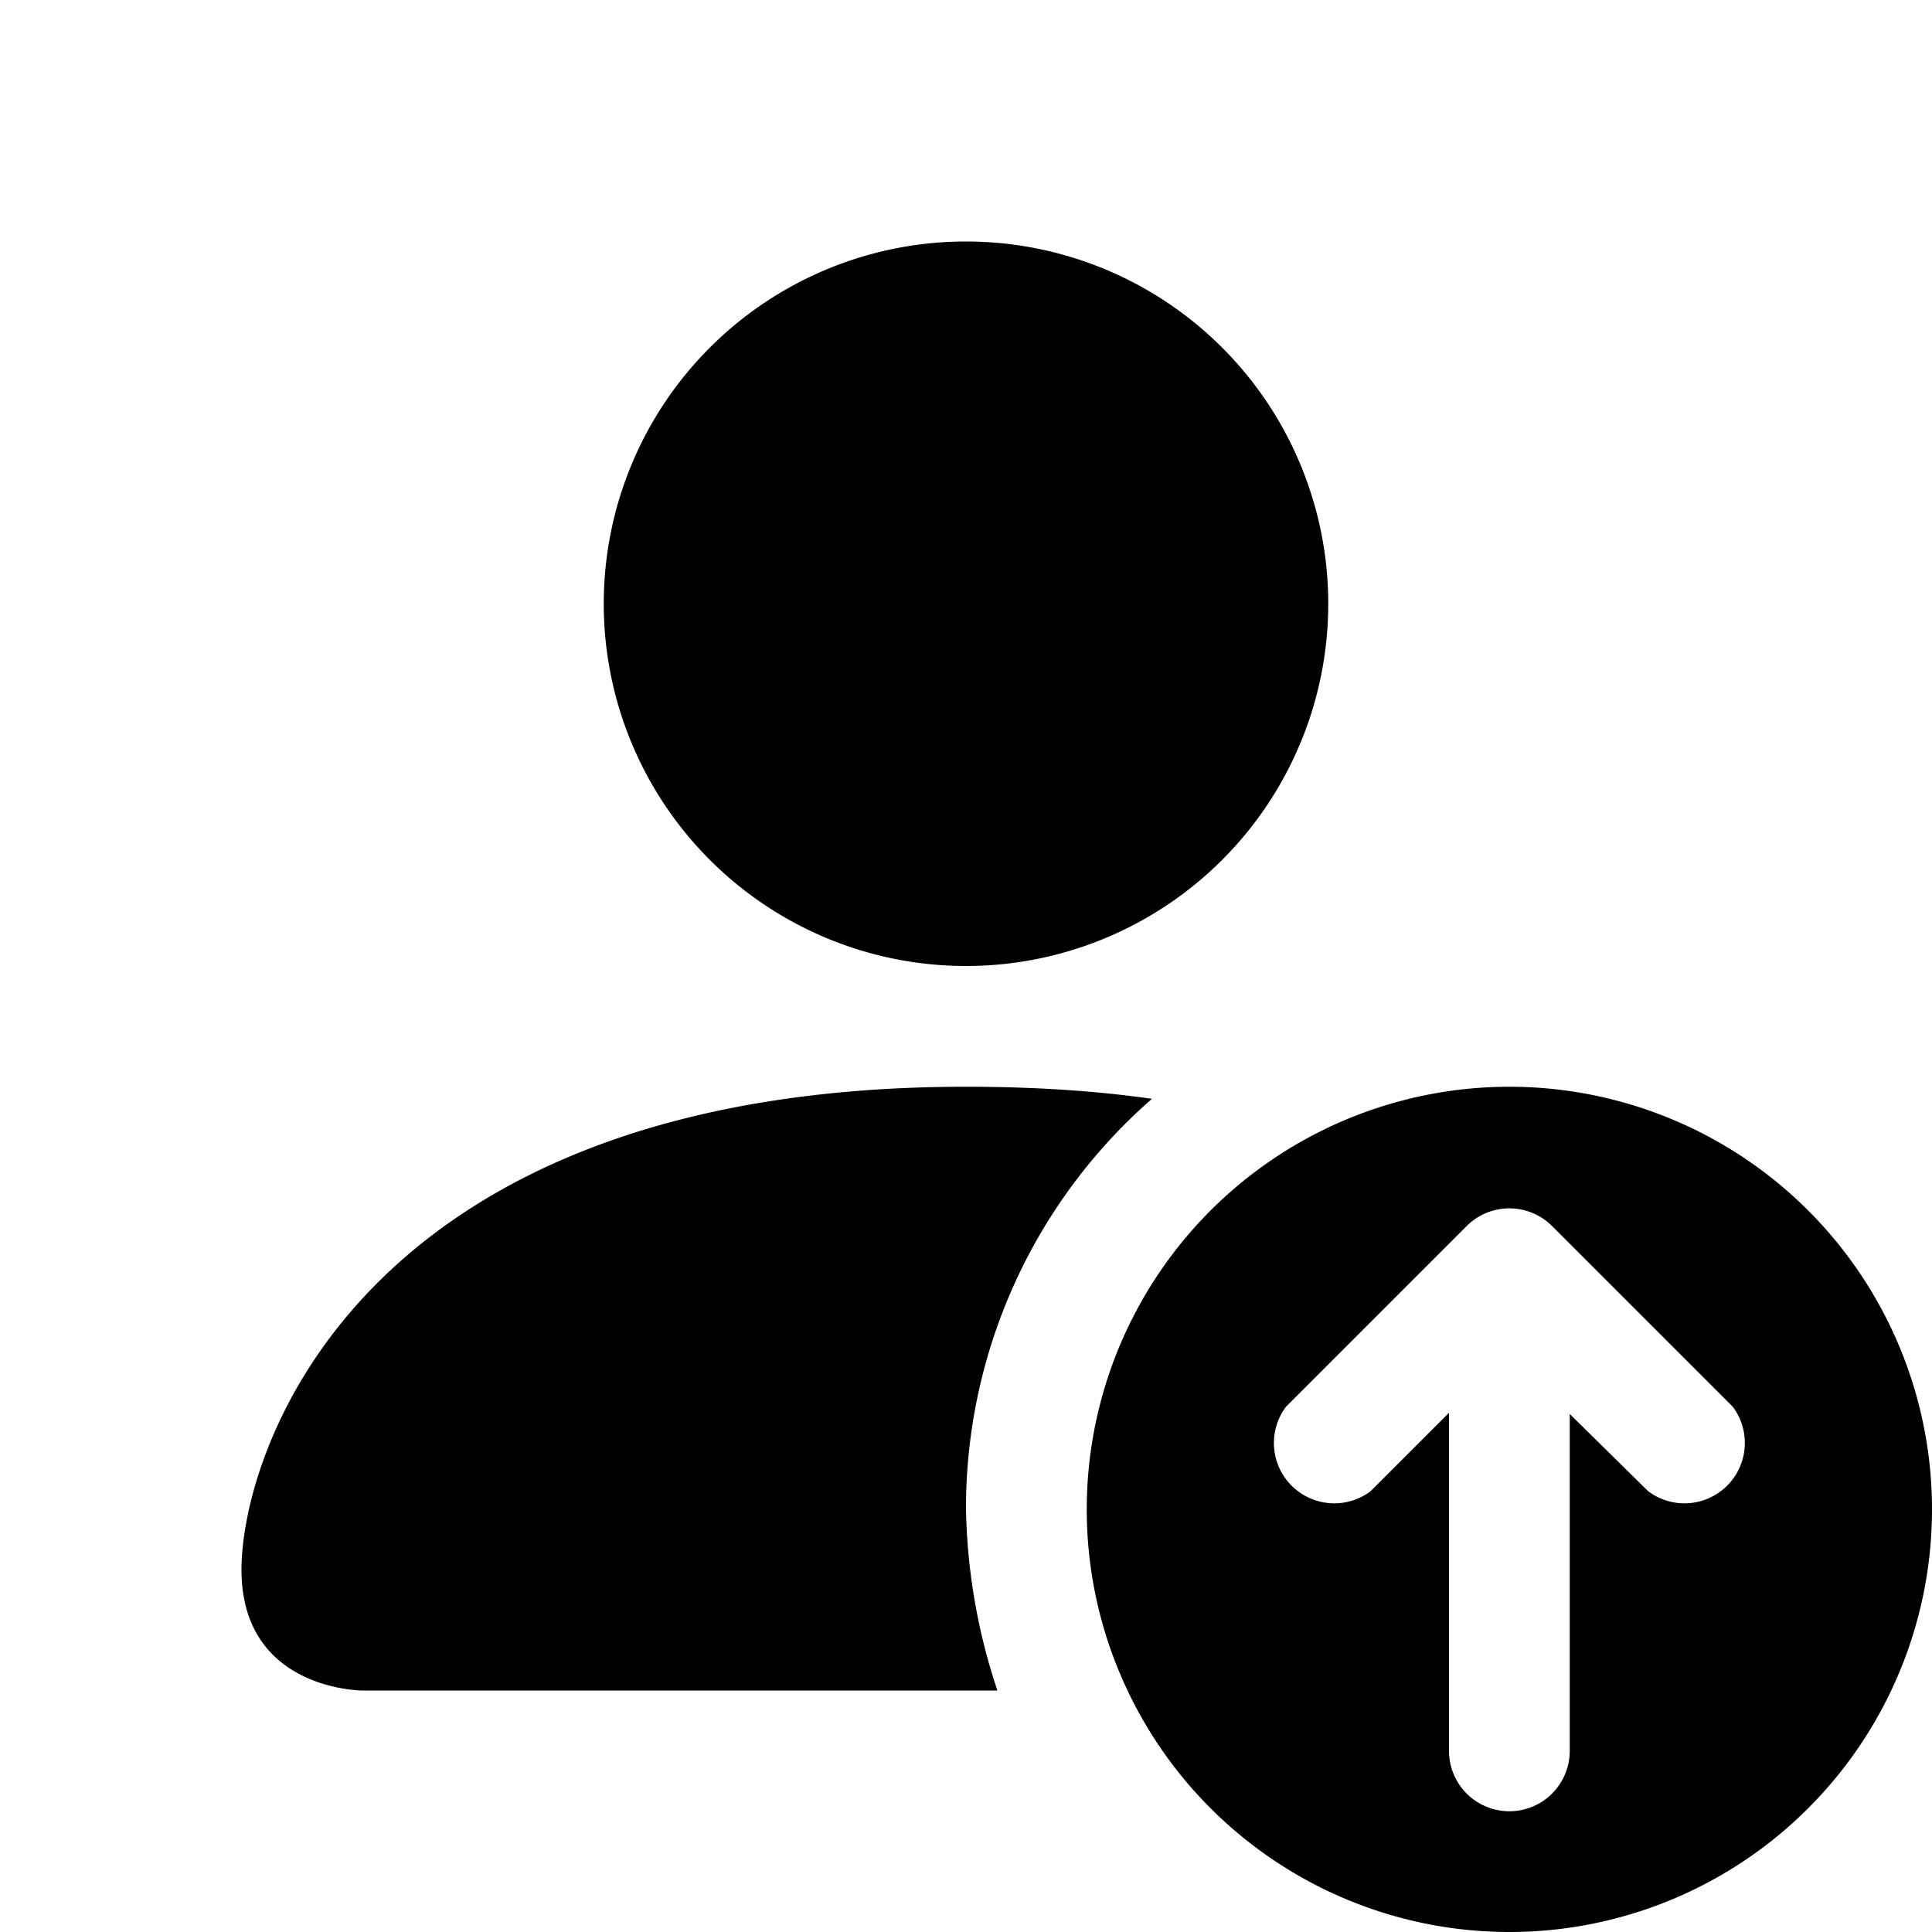 <svg xmlns="http://www.w3.org/2000/svg" width="16" height="16" viewBox="0 0 16 16" id="icon"><path d="M12.5 16a3.5 3.5 0 1 0 0-7 3.5 3.5 0 0 0 0 7m.35-5.85 1.5 1.5a.5.5 0 0 1-.7.7l-.65-.64v2.79a.5.5 0 0 1-1 0v-2.8l-.65.65a.5.5 0 0 1-.7-.7l1.5-1.5a.5.5 0 0 1 .7 0M11 5a3 3 0 1 1-6 0 3 3 0 0 1 6 0"/><path d="M2 13c0 1 1 1 1 1h5.26A5 5 0 0 1 8 12.5a4.5 4.5 0 0 1 1.54-3.4Q8.84 9 8 9c-5 0-6 3-6 4"/></svg>